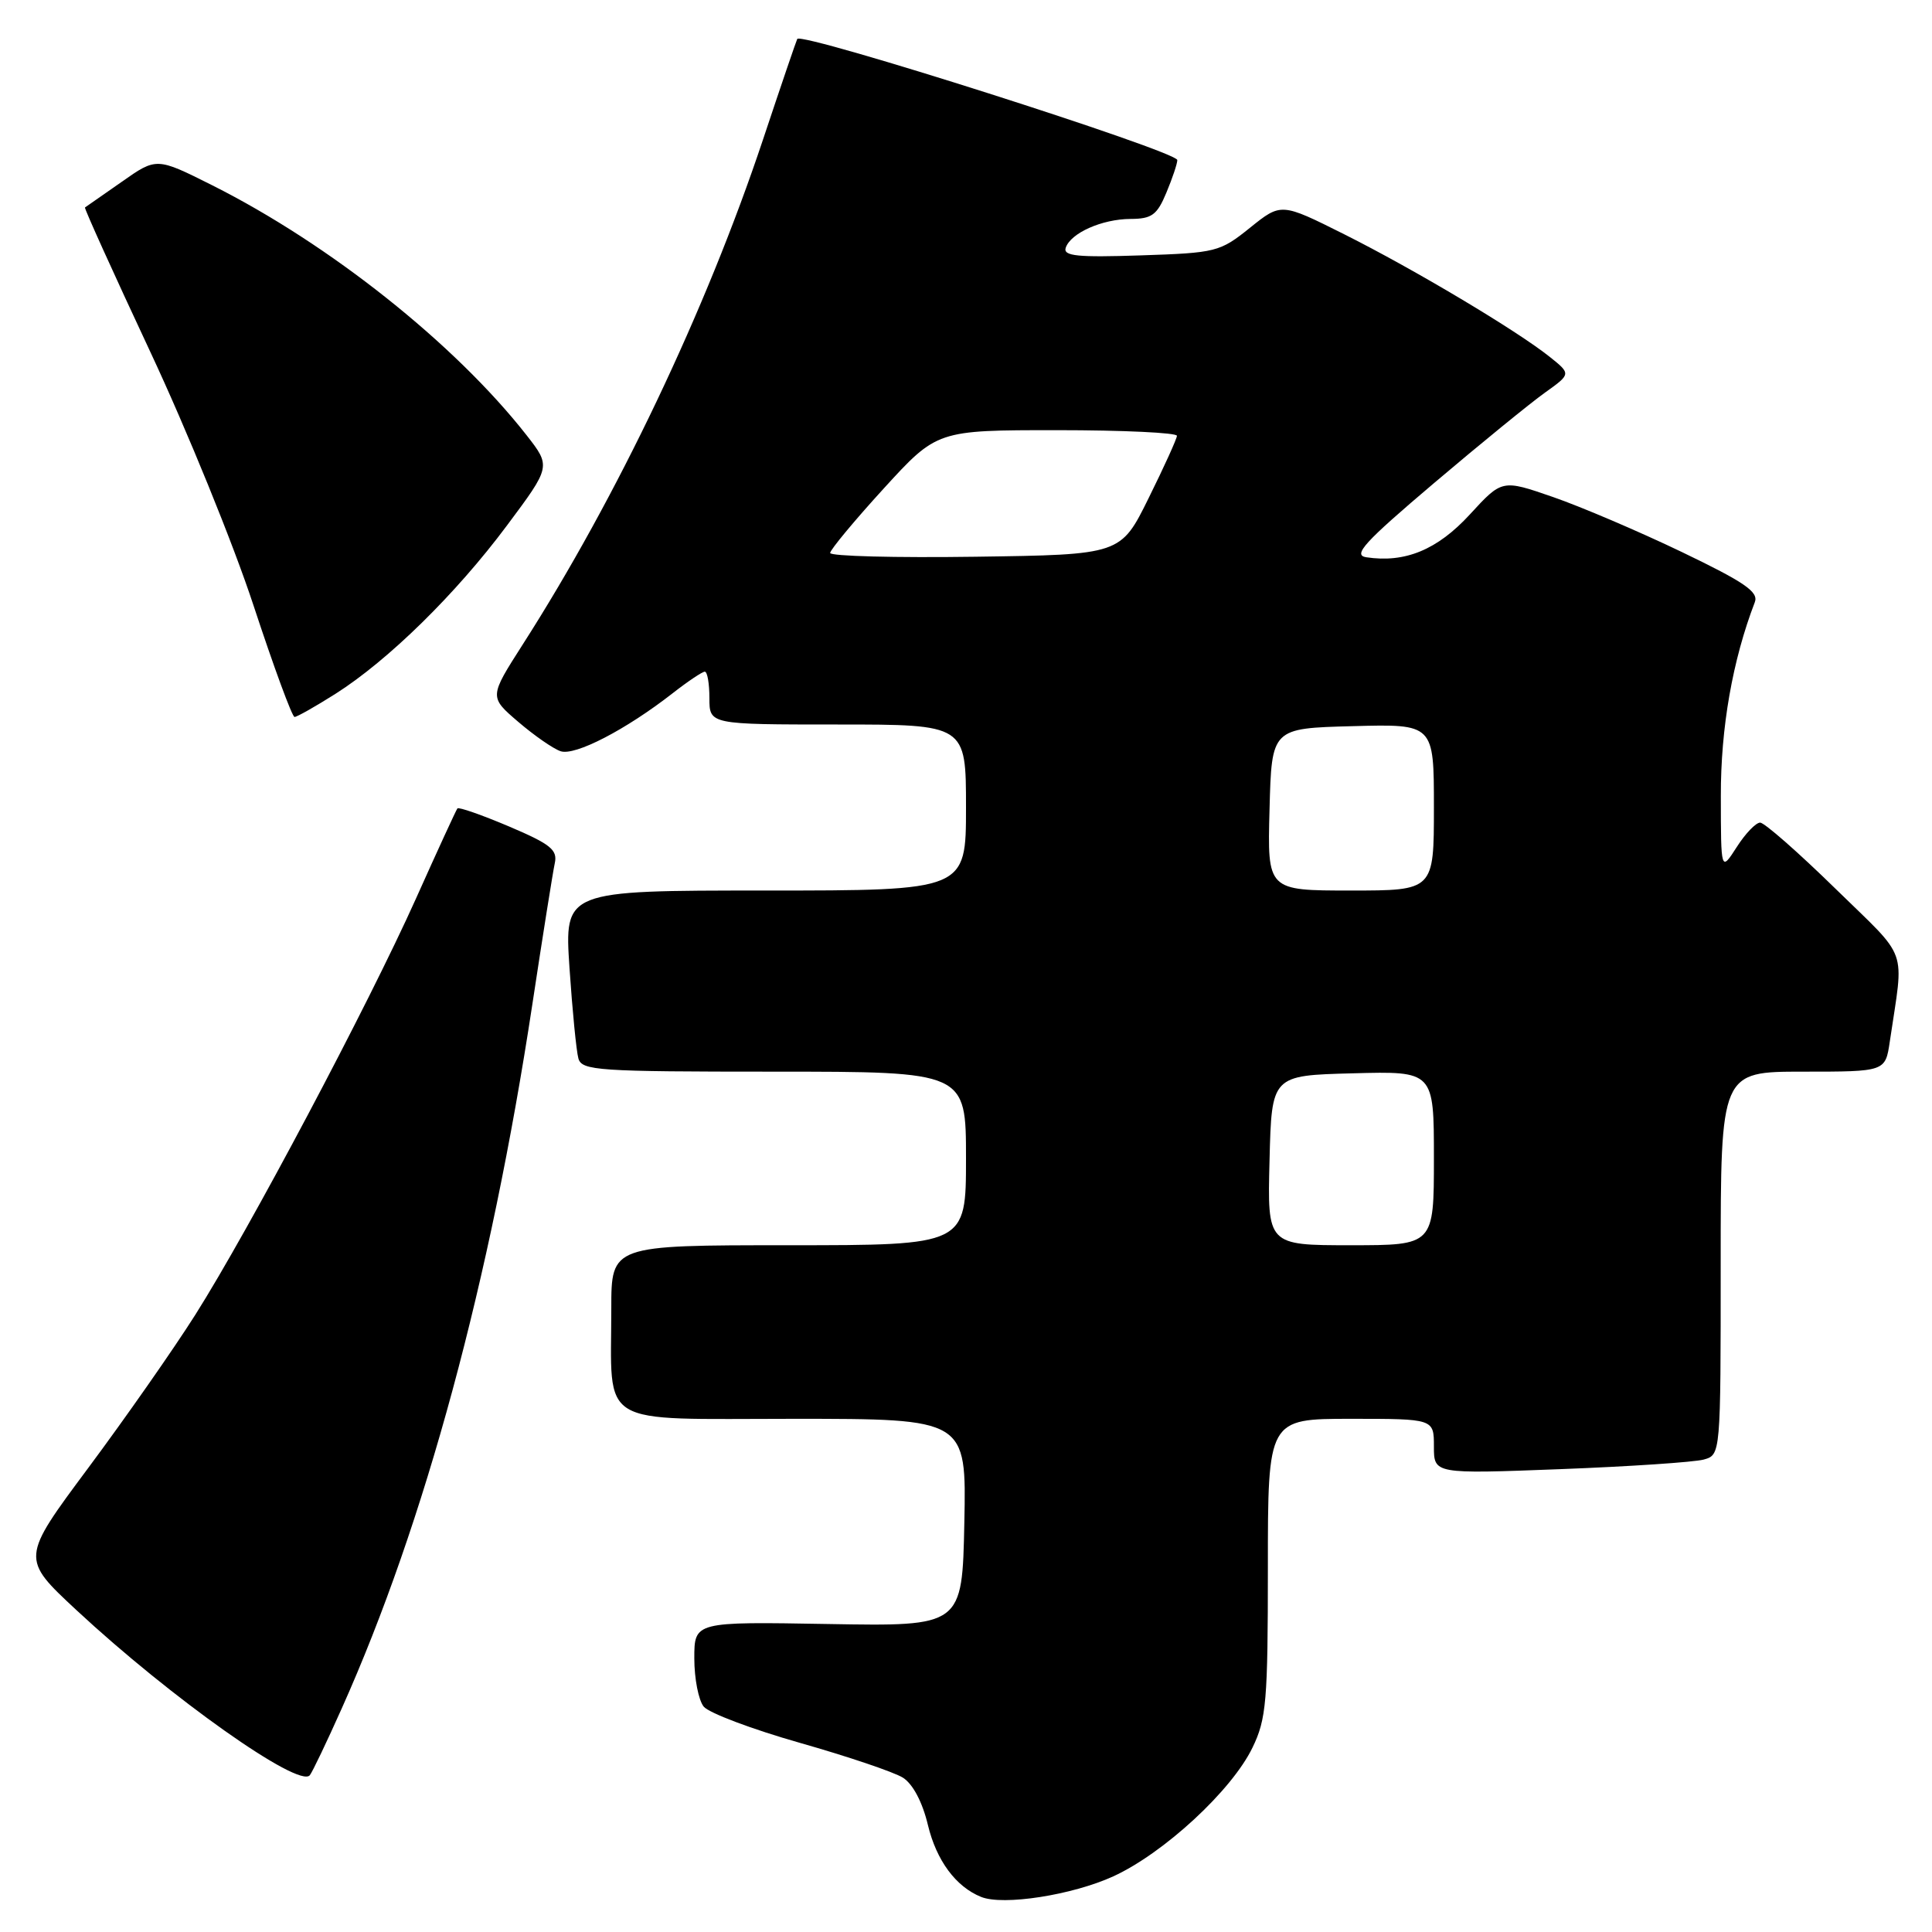 <?xml version="1.0" encoding="UTF-8" standalone="no"?>
<!DOCTYPE svg PUBLIC "-//W3C//DTD SVG 1.1//EN" "http://www.w3.org/Graphics/SVG/1.1/DTD/svg11.dtd" >
<svg xmlns="http://www.w3.org/2000/svg" xmlns:xlink="http://www.w3.org/1999/xlink" version="1.1" viewBox="0 0 256 256">
 <g >
 <path fill="currentColor"
d=" M 147.51 248.63 C 154.23 245.55 163.22 237.24 165.96 231.57 C 167.80 227.78 168.00 225.44 168.00 207.68 C 168.00 188.00 168.00 188.00 179.00 188.00 C 190.00 188.00 190.00 188.00 190.00 191.66 C 190.00 195.31 190.00 195.31 206.75 194.67 C 215.96 194.32 224.51 193.74 225.75 193.40 C 228.00 192.77 228.00 192.77 228.00 167.38 C 228.00 142.00 228.00 142.00 238.91 142.00 C 249.82 142.00 249.82 142.00 250.41 138.00 C 252.29 125.23 253.07 127.40 243.18 117.73 C 238.27 112.93 233.79 109.00 233.23 109.00 C 232.66 109.00 231.26 110.46 230.12 112.25 C 228.03 115.50 228.03 115.50 228.02 105.48 C 228.00 96.42 229.57 87.49 232.52 79.80 C 233.05 78.43 231.20 77.16 222.84 73.14 C 217.15 70.41 209.47 67.13 205.76 65.85 C 199.03 63.52 199.03 63.52 194.76 68.17 C 190.46 72.85 186.18 74.62 181.04 73.84 C 179.21 73.56 180.75 71.87 190.03 64.00 C 196.20 58.77 202.80 53.39 204.71 52.03 C 208.18 49.55 208.18 49.55 205.34 47.28 C 200.98 43.80 187.44 35.72 178.13 31.05 C 169.76 26.86 169.76 26.86 165.63 30.18 C 161.64 33.39 161.15 33.51 151.14 33.84 C 142.79 34.12 140.86 33.93 141.21 32.84 C 141.86 30.88 146.01 29.03 149.80 29.01 C 152.62 29.00 153.32 28.49 154.55 25.53 C 155.35 23.62 156.00 21.68 156.00 21.21 C 156.00 20.05 106.23 4.19 105.64 5.16 C 105.53 5.35 103.48 11.35 101.10 18.50 C 93.56 41.10 81.74 65.92 69.25 85.42 C 64.82 92.35 64.82 92.35 68.66 95.64 C 70.77 97.45 73.30 99.21 74.28 99.54 C 76.18 100.19 82.93 96.70 89.14 91.85 C 91.15 90.28 93.06 89.00 93.39 89.00 C 93.73 89.00 94.00 90.58 94.00 92.50 C 94.00 96.00 94.00 96.00 111.00 96.00 C 128.00 96.00 128.00 96.00 128.00 107.00 C 128.00 118.00 128.00 118.00 101.39 118.00 C 74.78 118.00 74.78 118.00 75.46 128.25 C 75.84 133.89 76.37 139.29 76.64 140.25 C 77.09 141.86 79.20 142.00 102.57 142.00 C 128.00 142.00 128.00 142.00 128.00 153.50 C 128.00 165.00 128.00 165.00 104.50 165.00 C 81.00 165.00 81.00 165.00 81.00 173.38 C 81.00 189.31 78.84 188.00 105.15 188.00 C 128.06 188.00 128.06 188.00 127.78 201.75 C 127.50 215.50 127.50 215.50 109.75 215.19 C 92.00 214.88 92.00 214.88 92.00 219.75 C 92.00 222.43 92.56 225.30 93.25 226.14 C 93.94 226.98 99.67 229.14 106.00 230.94 C 112.33 232.74 118.46 234.81 119.64 235.55 C 120.96 236.39 122.23 238.78 122.96 241.85 C 124.09 246.53 126.65 250.00 130.00 251.35 C 132.92 252.54 142.08 251.11 147.51 248.63 Z  M 45.29 226.36 C 56.29 201.79 65.00 169.60 70.54 133.07 C 71.92 123.95 73.26 115.55 73.51 114.39 C 73.90 112.61 72.97 111.86 67.45 109.51 C 63.86 107.99 60.78 106.91 60.61 107.12 C 60.44 107.33 57.97 112.70 55.12 119.06 C 48.79 133.17 32.99 162.98 25.87 174.23 C 22.99 178.78 16.61 187.90 11.70 194.50 C 2.77 206.50 2.77 206.50 10.13 213.35 C 22.65 224.99 39.60 236.98 41.05 235.23 C 41.38 234.83 43.29 230.84 45.29 226.36 Z  M 44.46 91.93 C 51.44 87.50 60.42 78.69 67.16 69.65 C 73.01 61.81 73.01 61.81 69.76 57.65 C 60.28 45.56 43.69 32.37 28.12 24.55 C 20.74 20.85 20.74 20.85 16.12 24.10 C 13.58 25.88 11.39 27.41 11.26 27.49 C 11.13 27.57 15.02 36.16 19.89 46.57 C 24.77 56.98 30.94 72.14 33.60 80.25 C 36.27 88.36 38.71 95.00 39.03 95.00 C 39.35 95.00 41.79 93.62 44.46 91.93 Z  M 168.22 153.75 C 168.50 142.50 168.50 142.50 179.25 142.22 C 190.00 141.93 190.00 141.93 190.00 153.47 C 190.00 165.00 190.00 165.00 178.97 165.00 C 167.93 165.00 167.93 165.00 168.22 153.75 Z  M 168.22 107.25 C 168.50 96.50 168.50 96.50 179.25 96.22 C 190.00 95.93 190.00 95.93 190.00 106.97 C 190.00 118.00 190.00 118.00 178.97 118.00 C 167.93 118.00 167.93 118.00 168.22 107.25 Z  M 110.00 73.27 C 110.01 72.85 113.19 69.01 117.08 64.75 C 124.16 57.00 124.16 57.00 140.08 57.00 C 148.84 57.00 155.98 57.34 155.95 57.75 C 155.93 58.16 154.24 61.88 152.20 66.00 C 148.50 73.50 148.50 73.50 129.25 73.77 C 118.66 73.92 110.00 73.70 110.00 73.27 Z "/>
</g>
</svg>